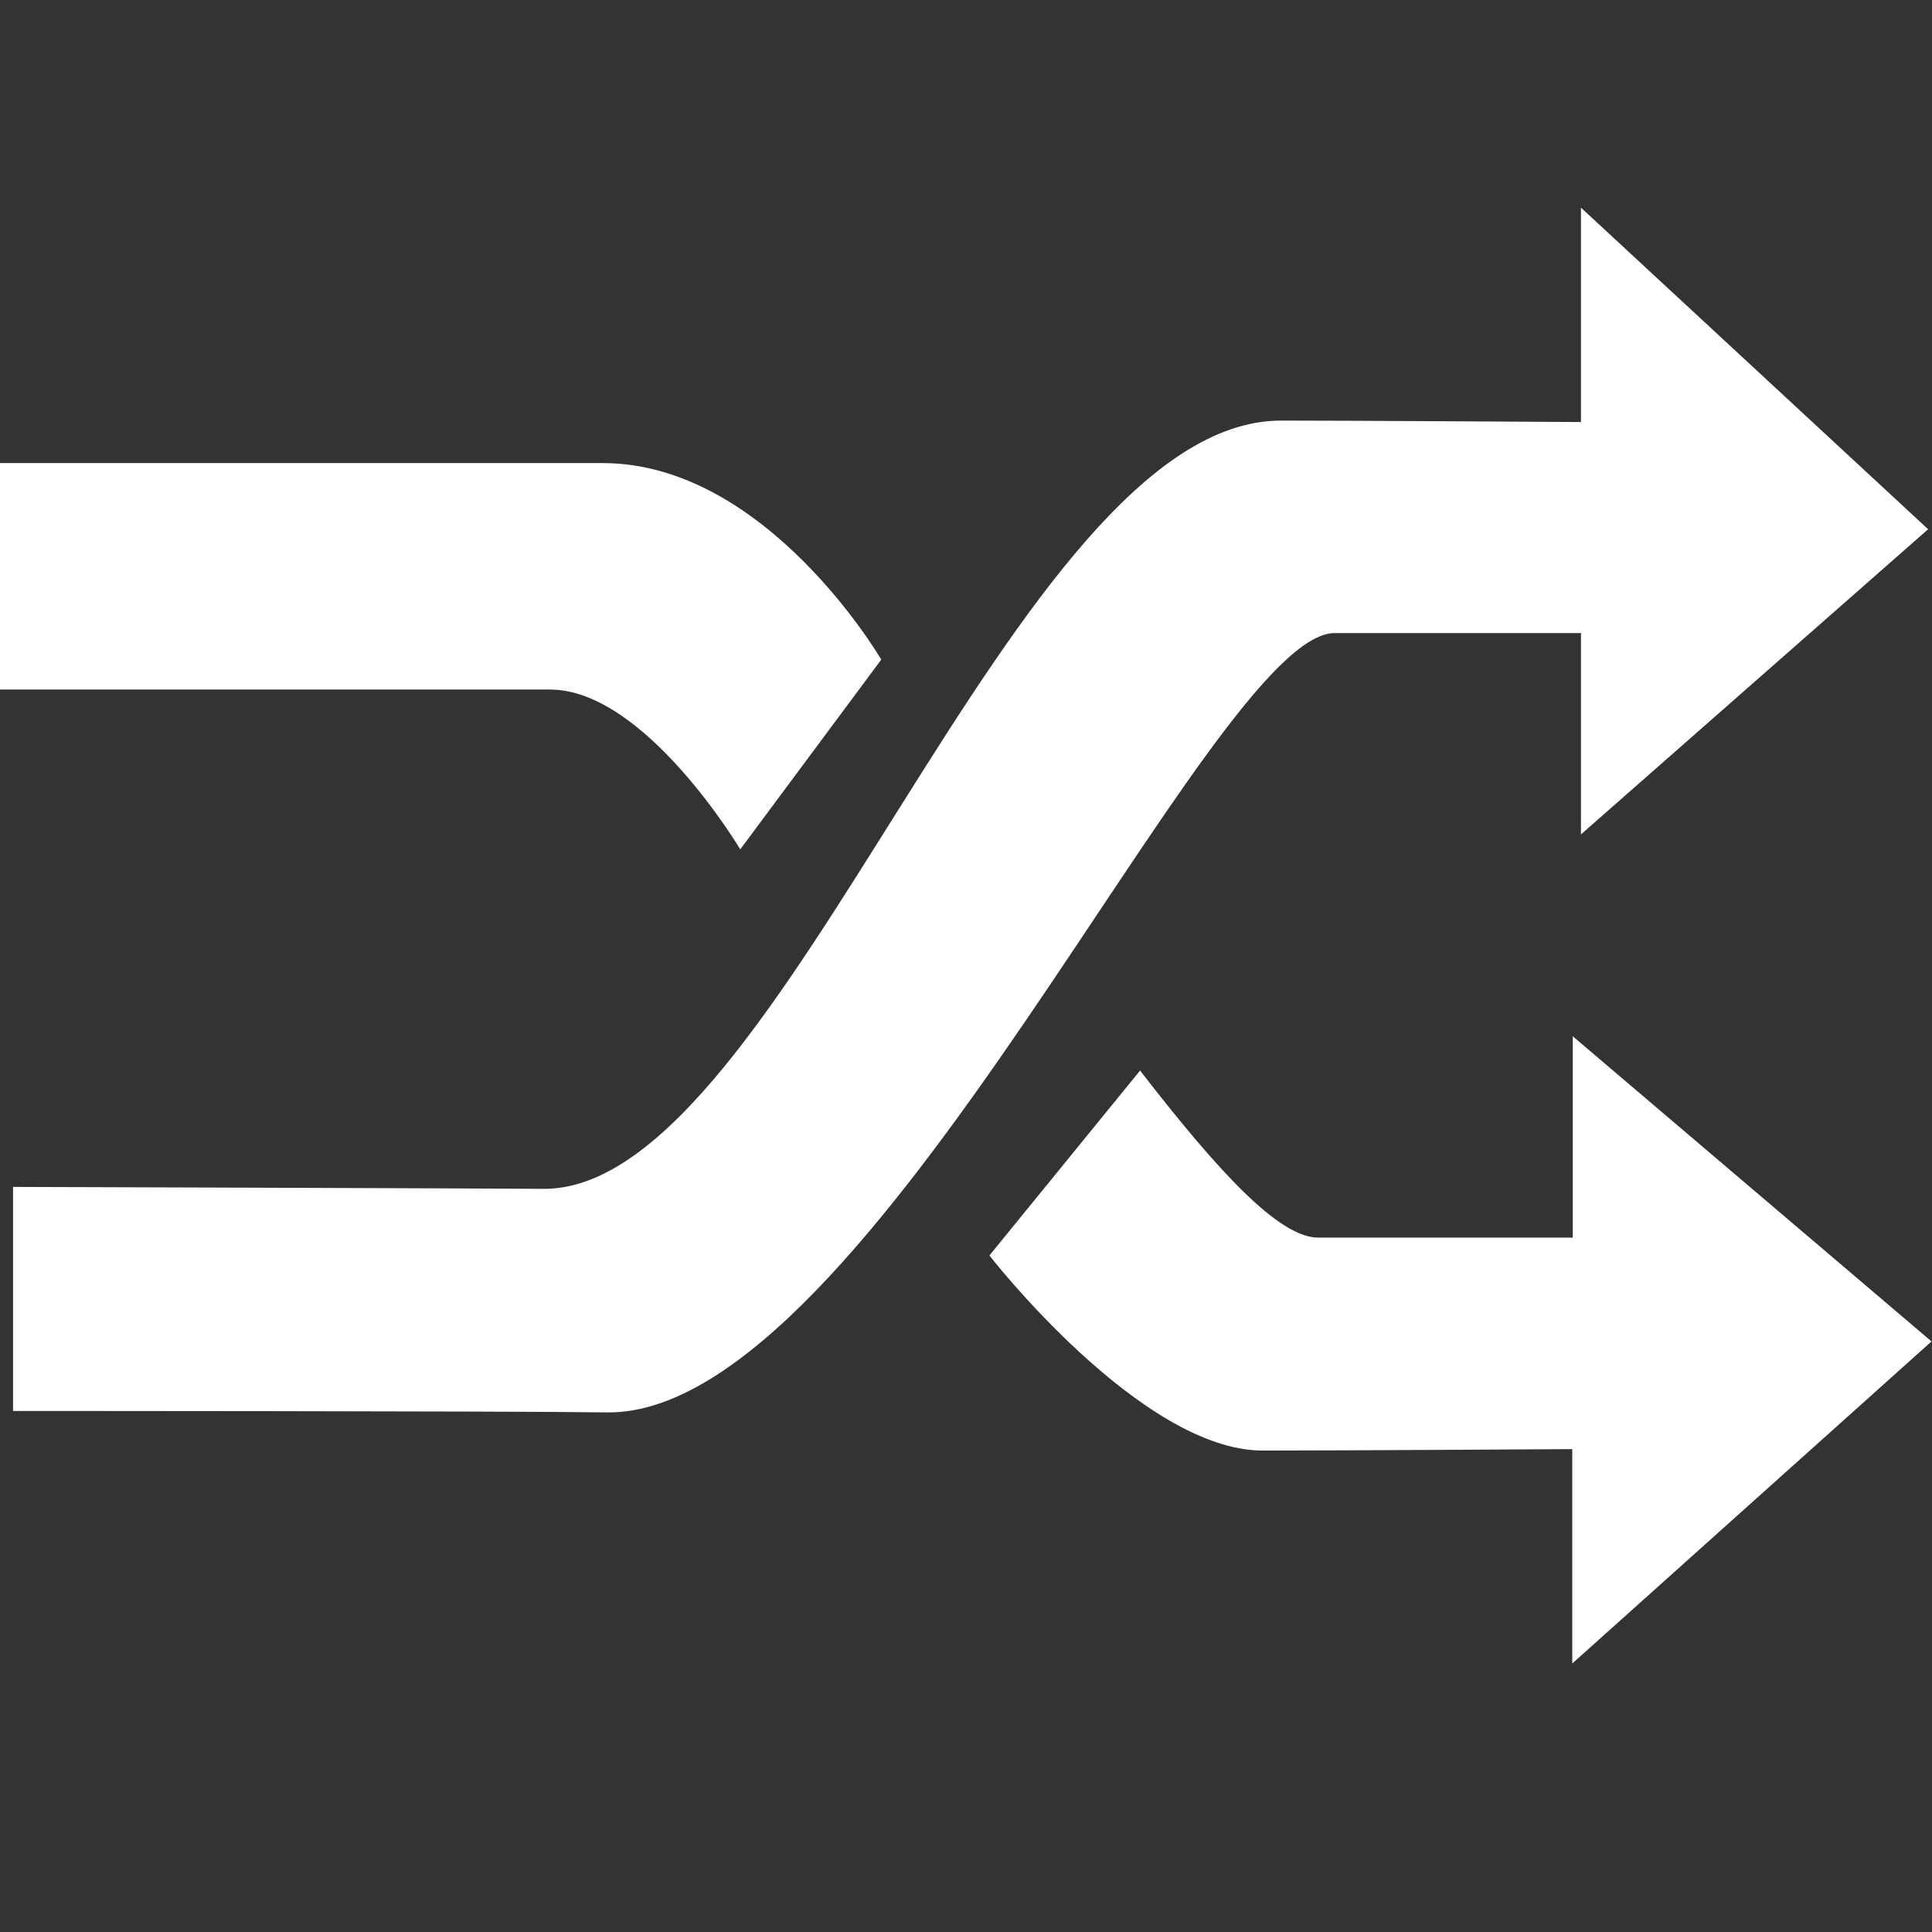 <?xml version="1.0" encoding="utf-8"?>
<!-- Generator: Adobe Illustrator 23.0.1, SVG Export Plug-In . SVG Version: 6.00 Build 0)  -->
<svg version="1.1" xmlns="http://www.w3.org/2000/svg" xmlns:xlink="http://www.w3.org/1999/xlink" x="0px" y="0px"
	 viewBox="0 0 40.01 40.01" style="enable-background:new 0 0 40.01 40.01;" xml:space="preserve">
<rect x="0" y="0" width="40.01" height="40.01" fill="#333333" stroke="none"/>
<style type="text/css">
	.st0{display:none;}
	.st1{display:inline;fill:#00A3E0;}
	.st2{fill:#FFFFFF;}
	.st3{fill:none;stroke:#FFFFFF;stroke-width:2;stroke-miterlimit:10;}
</style>
<g id="Layer_1" class="st0">
	<path class="st1" d="M36.25,40.01H3.75C1.69,40.01,0,38.32,0,36.26V3.77C0,1.7,1.69,0.01,3.75,0.01h32.49
		C38.31,0.01,40,1.7,40,3.77v32.49C40,38.32,38.31,40.01,36.25,40.01z"/>
	<path class="st2" d="M27.13,25.52l-4.5-4.47c-0.3-0.3-0.82-0.09-0.82,0.34v1.93c0,0.24-0.18,0.44-0.42,0.48
		c-2.55,0.34-16.02,1.9-17.04-3.33c-0.27-1.39,1.54-2.52,2.5-2.91c0.18-0.07,0.29-0.25,0.29-0.45v0c0-0.34-0.34-0.56-0.65-0.44
		c-1.33,0.51-3.88,2.18-4,4.59c0,7.09,15.41,6.15,18.82,6.01c0.27-0.01,0.5,0.21,0.5,0.48v1.98c0,0.41,0.48,0.63,0.79,0.36l4.5-3.87
		C27.32,26.04,27.33,25.71,27.13,25.52z"/>
	<path class="st3" d="M6.72,20.11v-7.16c0-0.26,0.21-0.48,0.48-0.48h23.03c0.26,0,0.48,0.21,0.48,0.48v19.58
		c0,0.26-0.21,0.48-0.48,0.48H7.2c-0.26,0-0.48-0.21-0.48-0.48v-4.04"/>
	<path class="st3" d="M8.87,12.5v-1.62c0-0.26,0.21-0.48,0.48-0.48h23.03c0.26,0,0.48,0.21,0.48,0.48v19.58
		c0,0.26-0.21,0.48-0.48,0.48h-1.77"/>
	<path class="st3" d="M11.01,10.42v-1.6c0-0.26,0.21-0.48,0.48-0.48h23.03c0.26,0,0.48,0.21,0.48,0.48v19.58
		c0,0.26-0.21,0.48-0.48,0.48H32.8"/>
</g>
<g id="Layer_2">
	<path class="st2" d="M0.27,24.58v4.64c0,0,10.31,0,12.32,0.03c5.46,0.03,12.52-16.18,15.06-16.14c1.36,0,5.09,0,5.09,0v4.17
		l7.19-6.32L32.74,4.3v4.44c0,0-4.72-0.03-6.21-0.03c-5.56,0-10.28,15.84-15.23,15.91C10.14,24.61,0.27,24.58,0.27,24.58z"/>
	<g>
		<path class="st2" d="M18.25,13.66c0,0-2.37-4.07-5.77-4.07c-1.9,0-12.49,0-12.49,0v4.69c0,0,10.25,0,11.4,0
			c1.97,0,3.94,3.31,3.94,3.31L18.25,13.66z"/>
		<path class="st2" d="M40,27.78l-7.43-6.32v4.17c0,0-3.86,0-5.26,0c-0.82,0.01-2.09-1.38-3.7-3.46l-3.12,3.83
			c0,0,3.14,4.04,5.66,4.04c1.54,0,6.41-0.03,6.41-0.03v4.44L40,27.78z"/>
	</g>
</g>
</svg>
